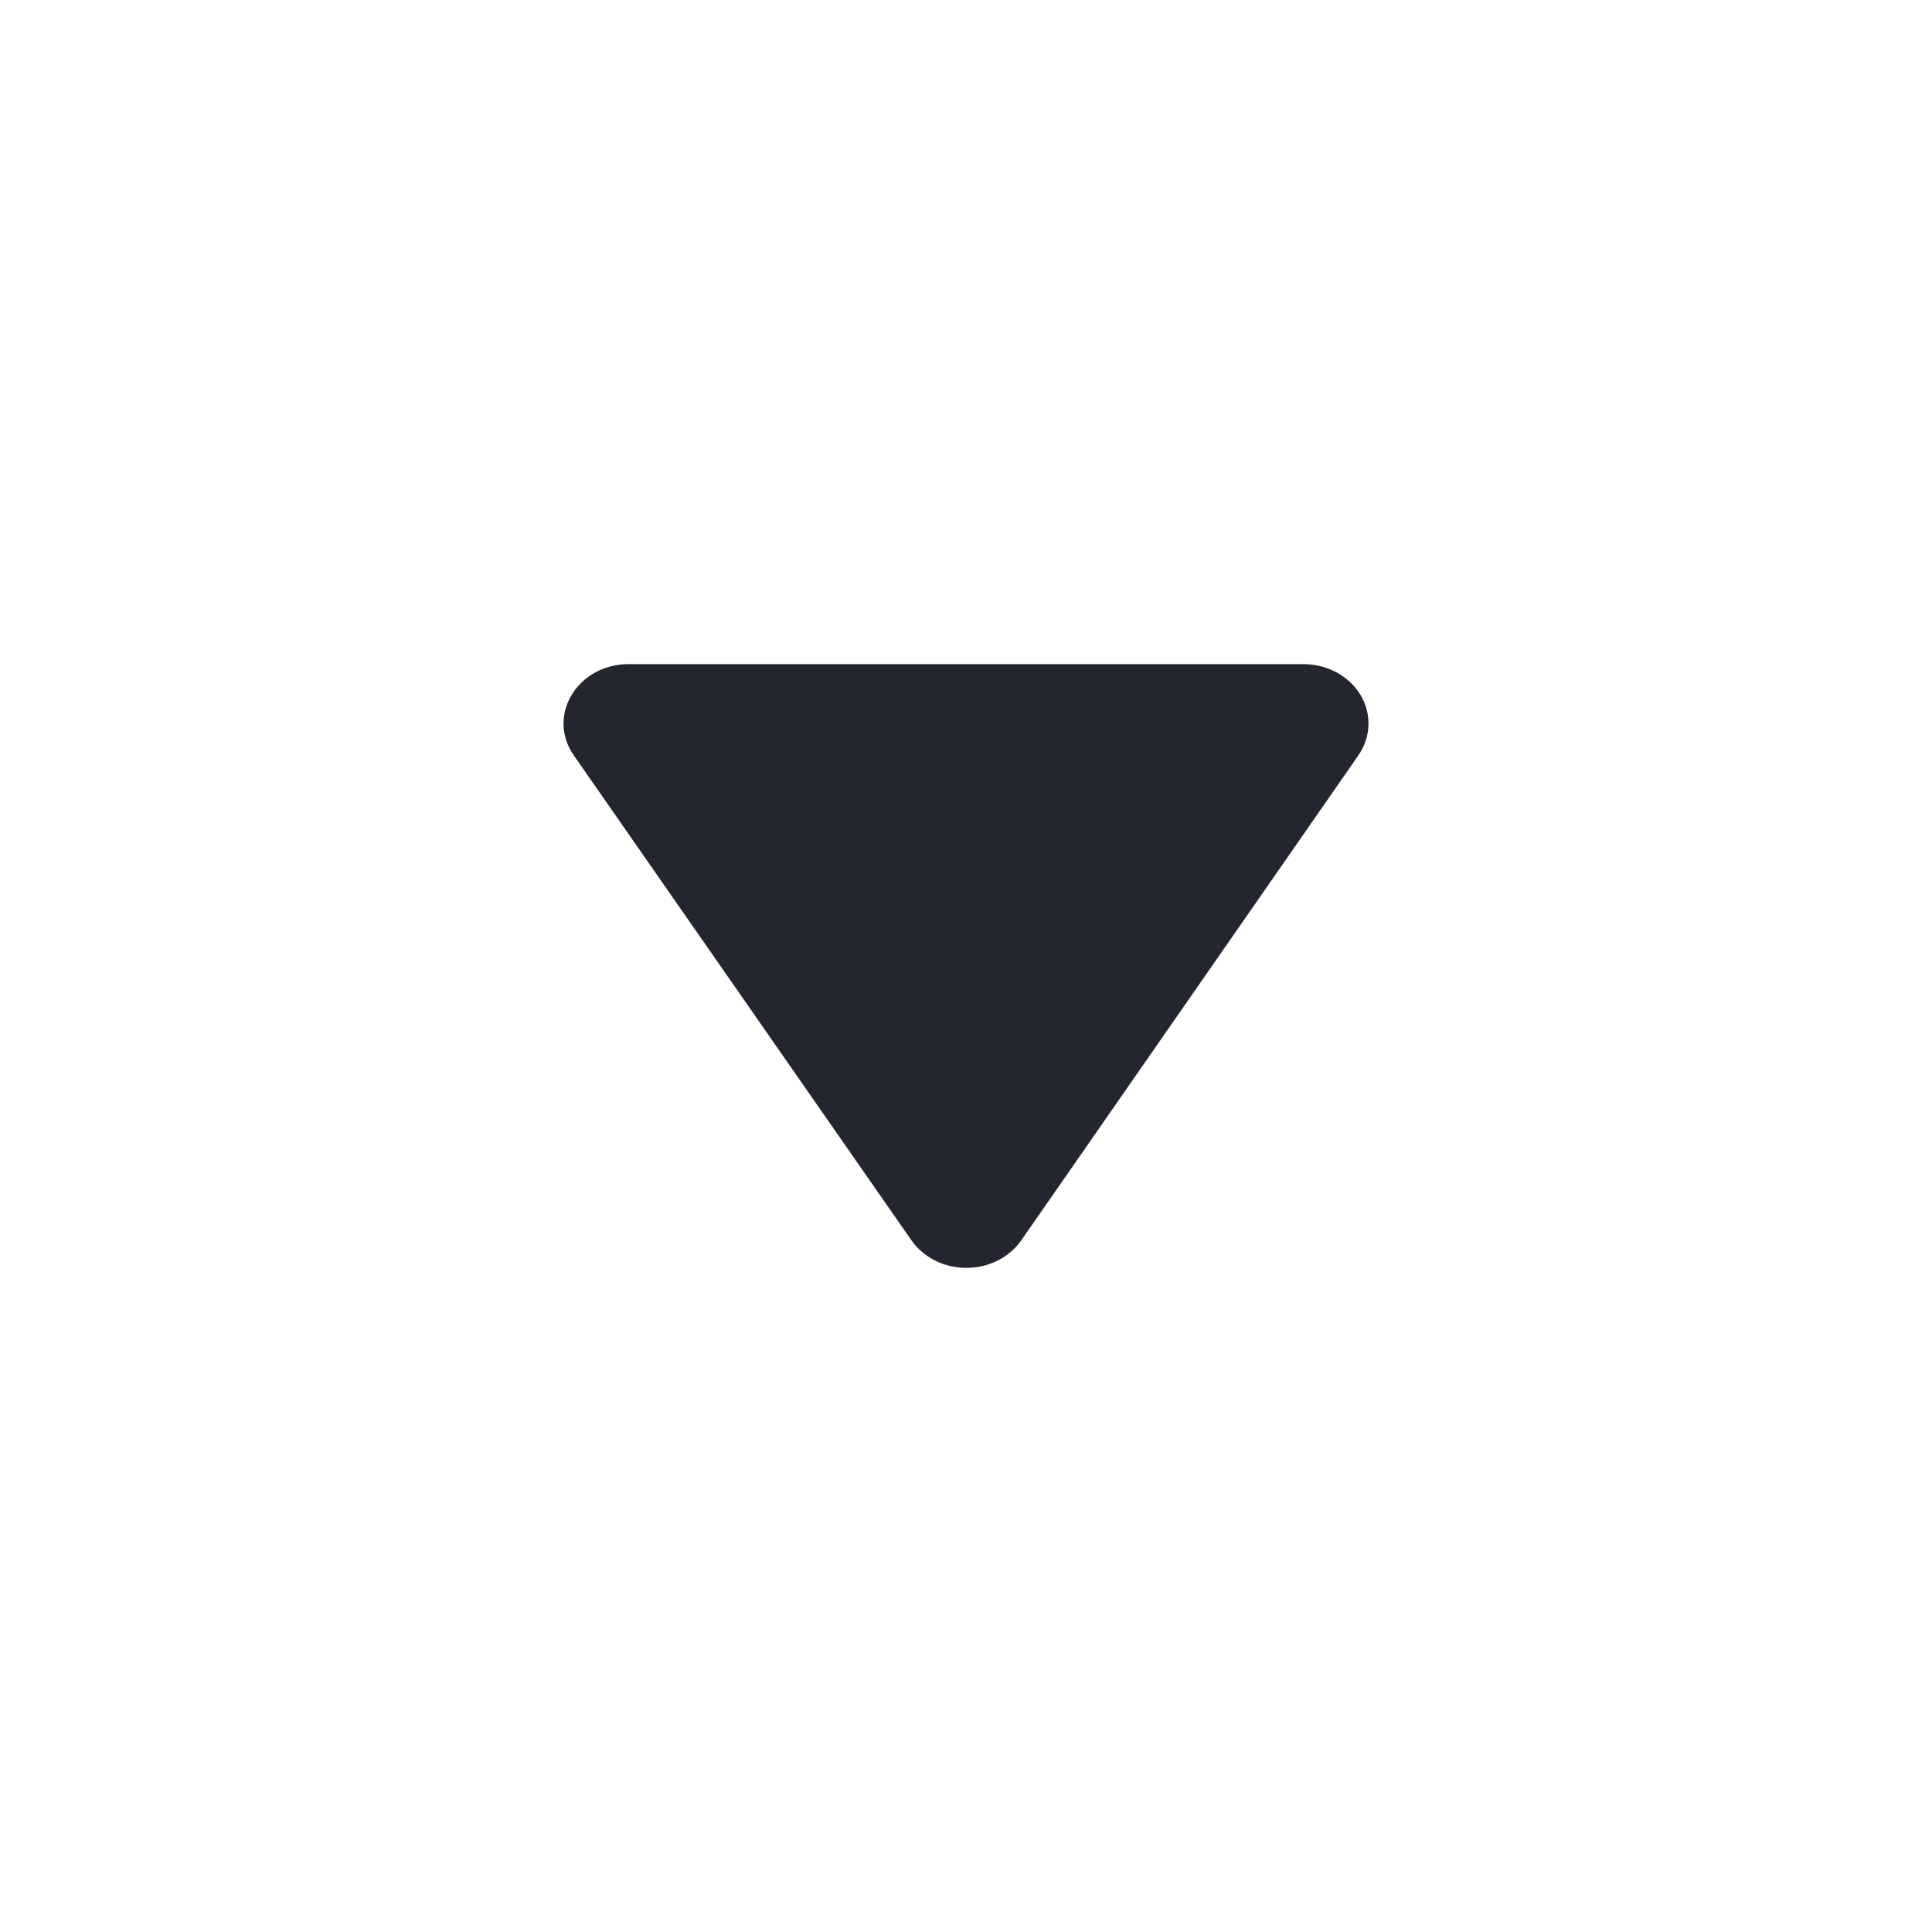 <svg width="24" height="24" viewBox="0 0 24 24" xmlns="http://www.w3.org/2000/svg">
<path d="M16.191 8.25L7.81 8.25C7.171 8.25 6.783 8.893 7.131 9.388L11.321 15.406C11.394 15.511 11.495 15.598 11.614 15.658C11.734 15.719 11.868 15.75 12.005 15.75C12.141 15.75 12.275 15.719 12.395 15.658C12.514 15.598 12.615 15.511 12.688 15.406L16.871 9.388C16.95 9.277 16.994 9.148 16.999 9.015C17.005 8.883 16.971 8.751 16.901 8.634C16.832 8.518 16.729 8.421 16.604 8.353C16.479 8.285 16.336 8.25 16.191 8.25Z" fill="#23262F"/>
</svg>
